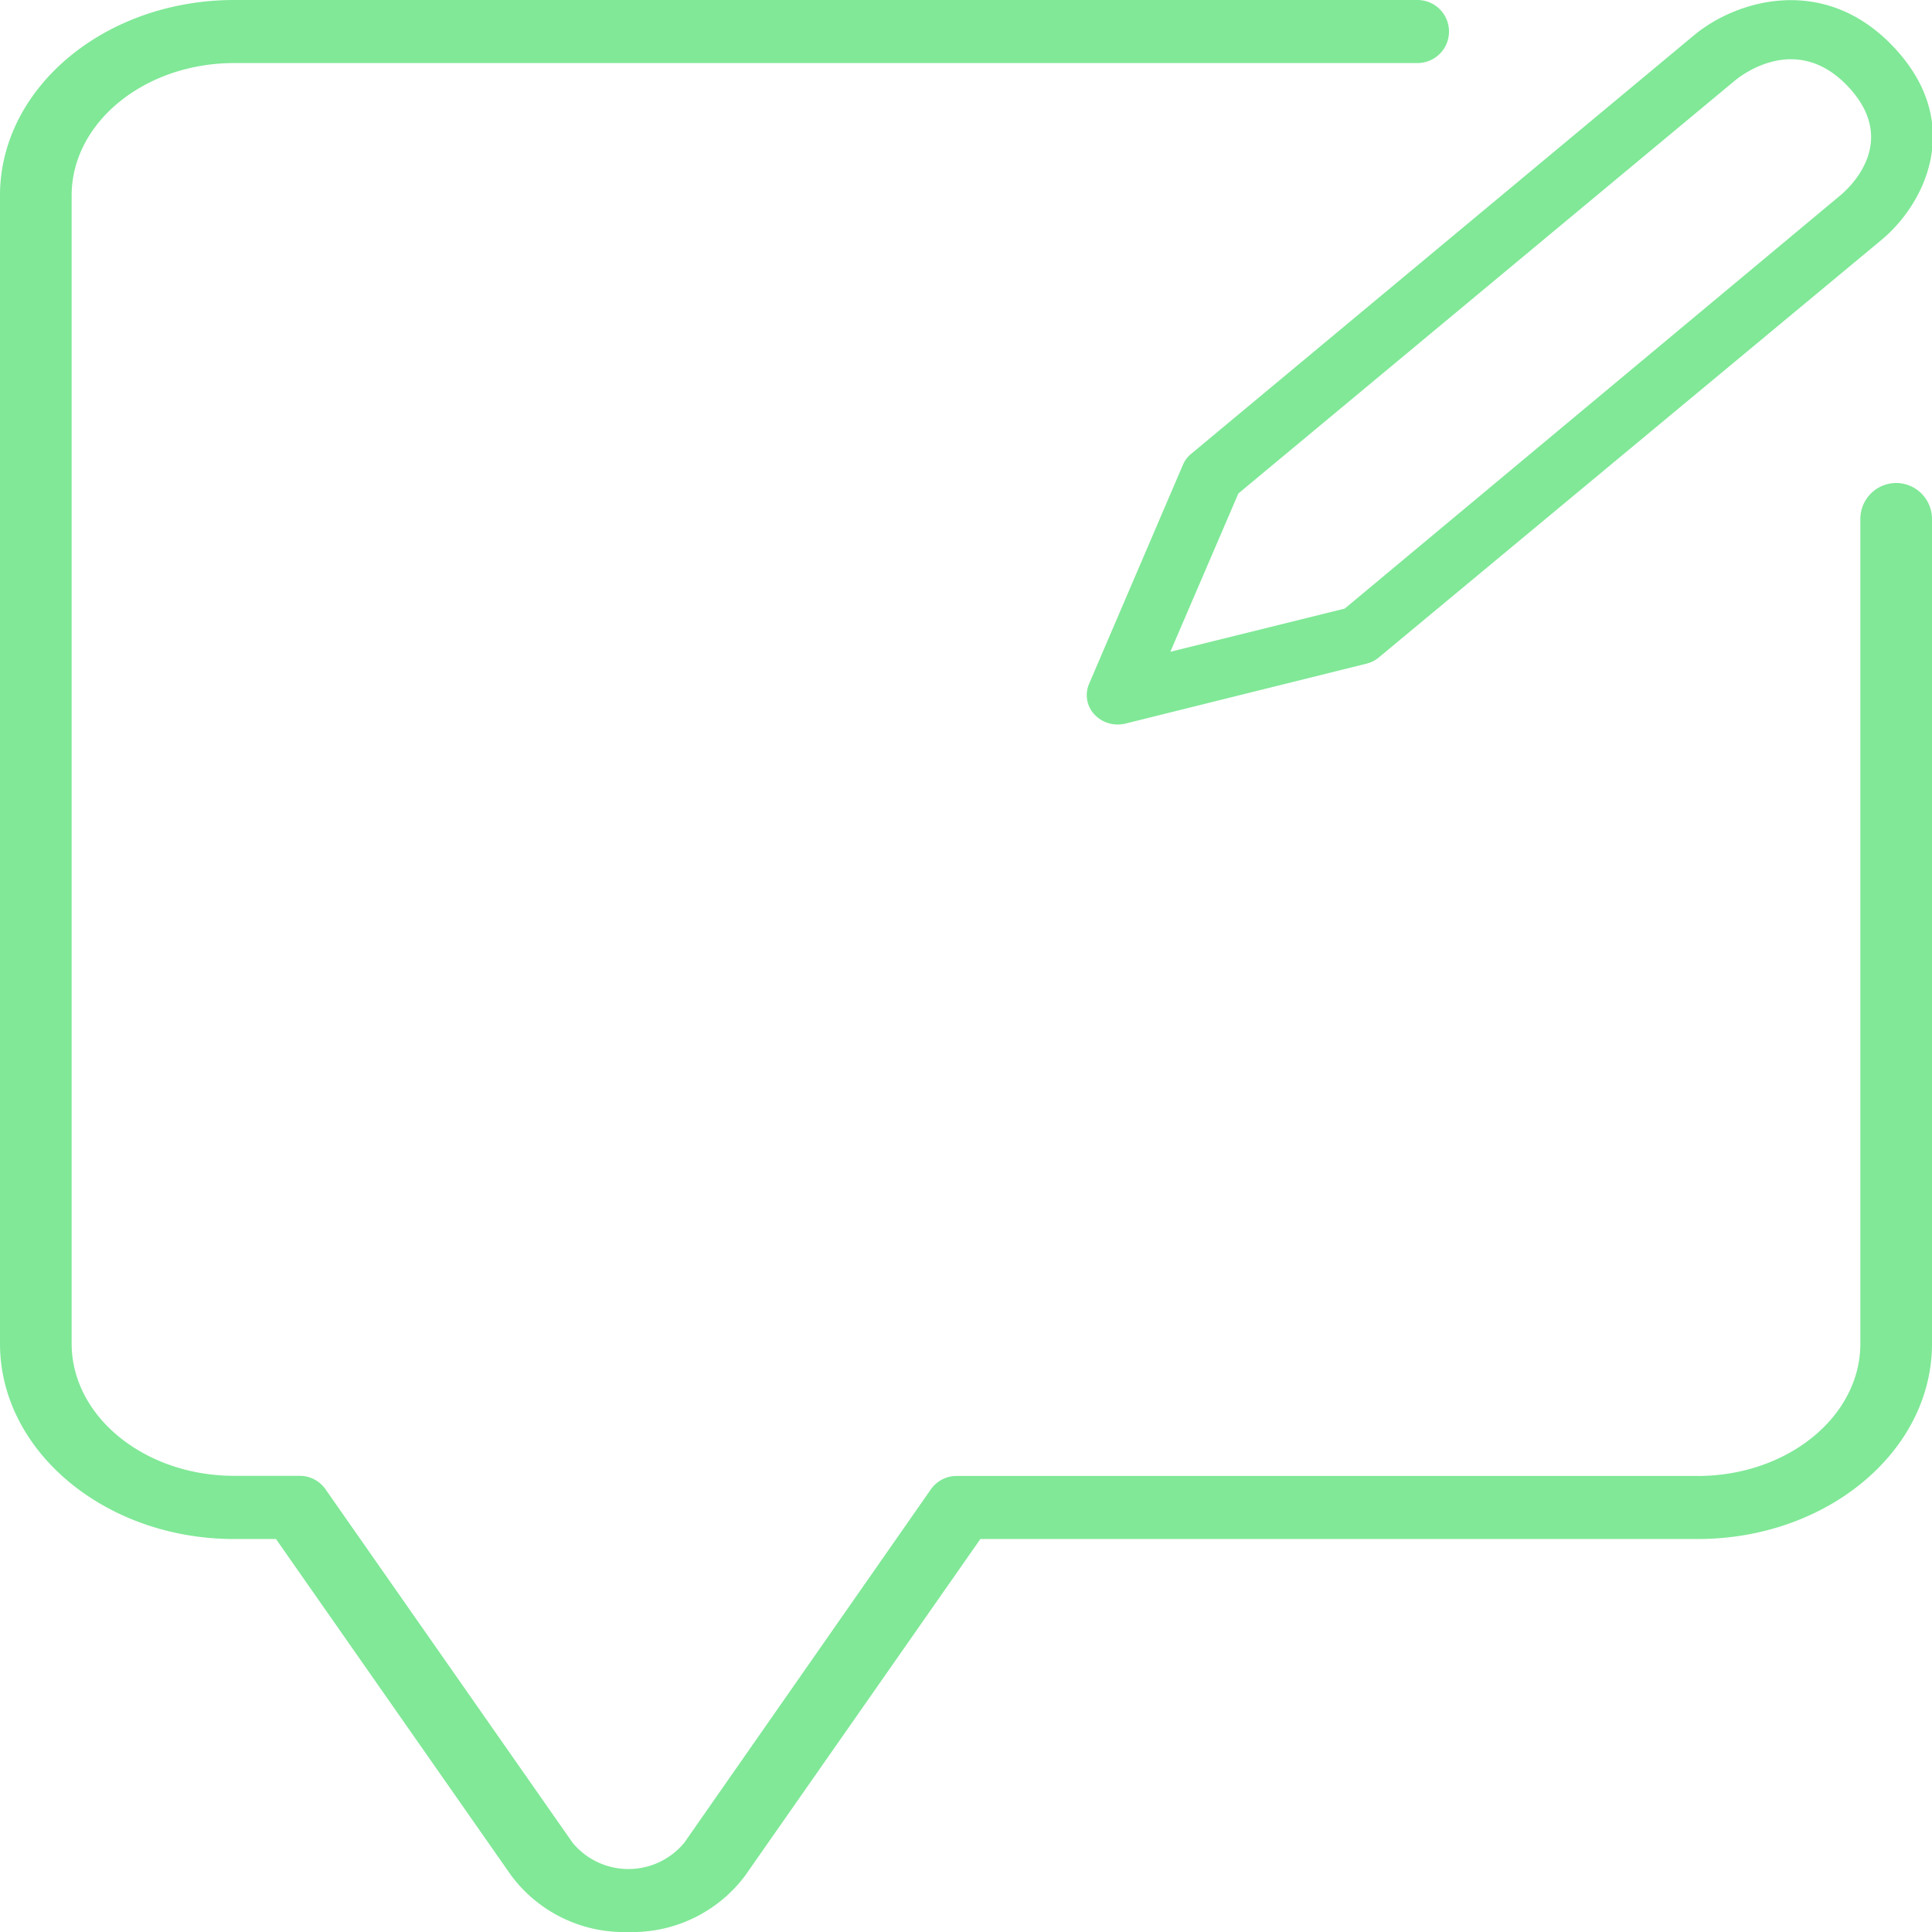 <svg xmlns="http://www.w3.org/2000/svg" width="144" height="144" viewBox="0 0 144 144"><g id="Layer_2" data-name="Layer 2"><g id="Layer_1-2" data-name="Layer 1"><path d="M141.33,36a2.68,2.68,0,0,0-2.67,2.67v61.48c0,5.44-5.44,9.86-12.13,9.86H71.3a2.34,2.34,0,0,0-1.92,1L51,137.35a5.4,5.4,0,0,1-8.32,0L24.26,111a2.34,2.34,0,0,0-1.92-1H17.46c-6.68,0-12.12-4.42-12.12-9.86V14.57c0-5.44,5.44-9.87,12.12-9.87h88.19A2.35,2.35,0,0,0,108,2.35h0A2.35,2.35,0,0,0,105.65,0H17.46C7.83,0,0,6.54,0,14.57v85.58c0,8,7.83,14.56,17.46,14.56h3.11L38.11,139.8a10.48,10.48,0,0,0,8.71,4.2,10.5,10.5,0,0,0,8.71-4.19l17.54-25.1h53.46c9.64,0,17.47-6.53,17.47-14.56V38.67A2.68,2.68,0,0,0,141.33,36Z" fill="#80e897"/><path d="M83.3,54a2.36,2.36,0,0,1-1.73-.75,2.11,2.11,0,0,1-.4-2.27l7-16.34a2.18,2.18,0,0,1,.62-.82L126.26,2.63h0c3.21-2.67,9.83-4.62,15,1s2.2,11.56-1,14.23L102.77,49a2.2,2.2,0,0,1-.94.47L83.89,53.93A2.38,2.38,0,0,1,83.3,54Zm9-17.22-5.07,11.8,13-3.22,37-30.85c.74-.63,4.27-4,.57-8s-7.69-1.15-8.46-.53Z" fill="#80e897"/></g></g></svg>